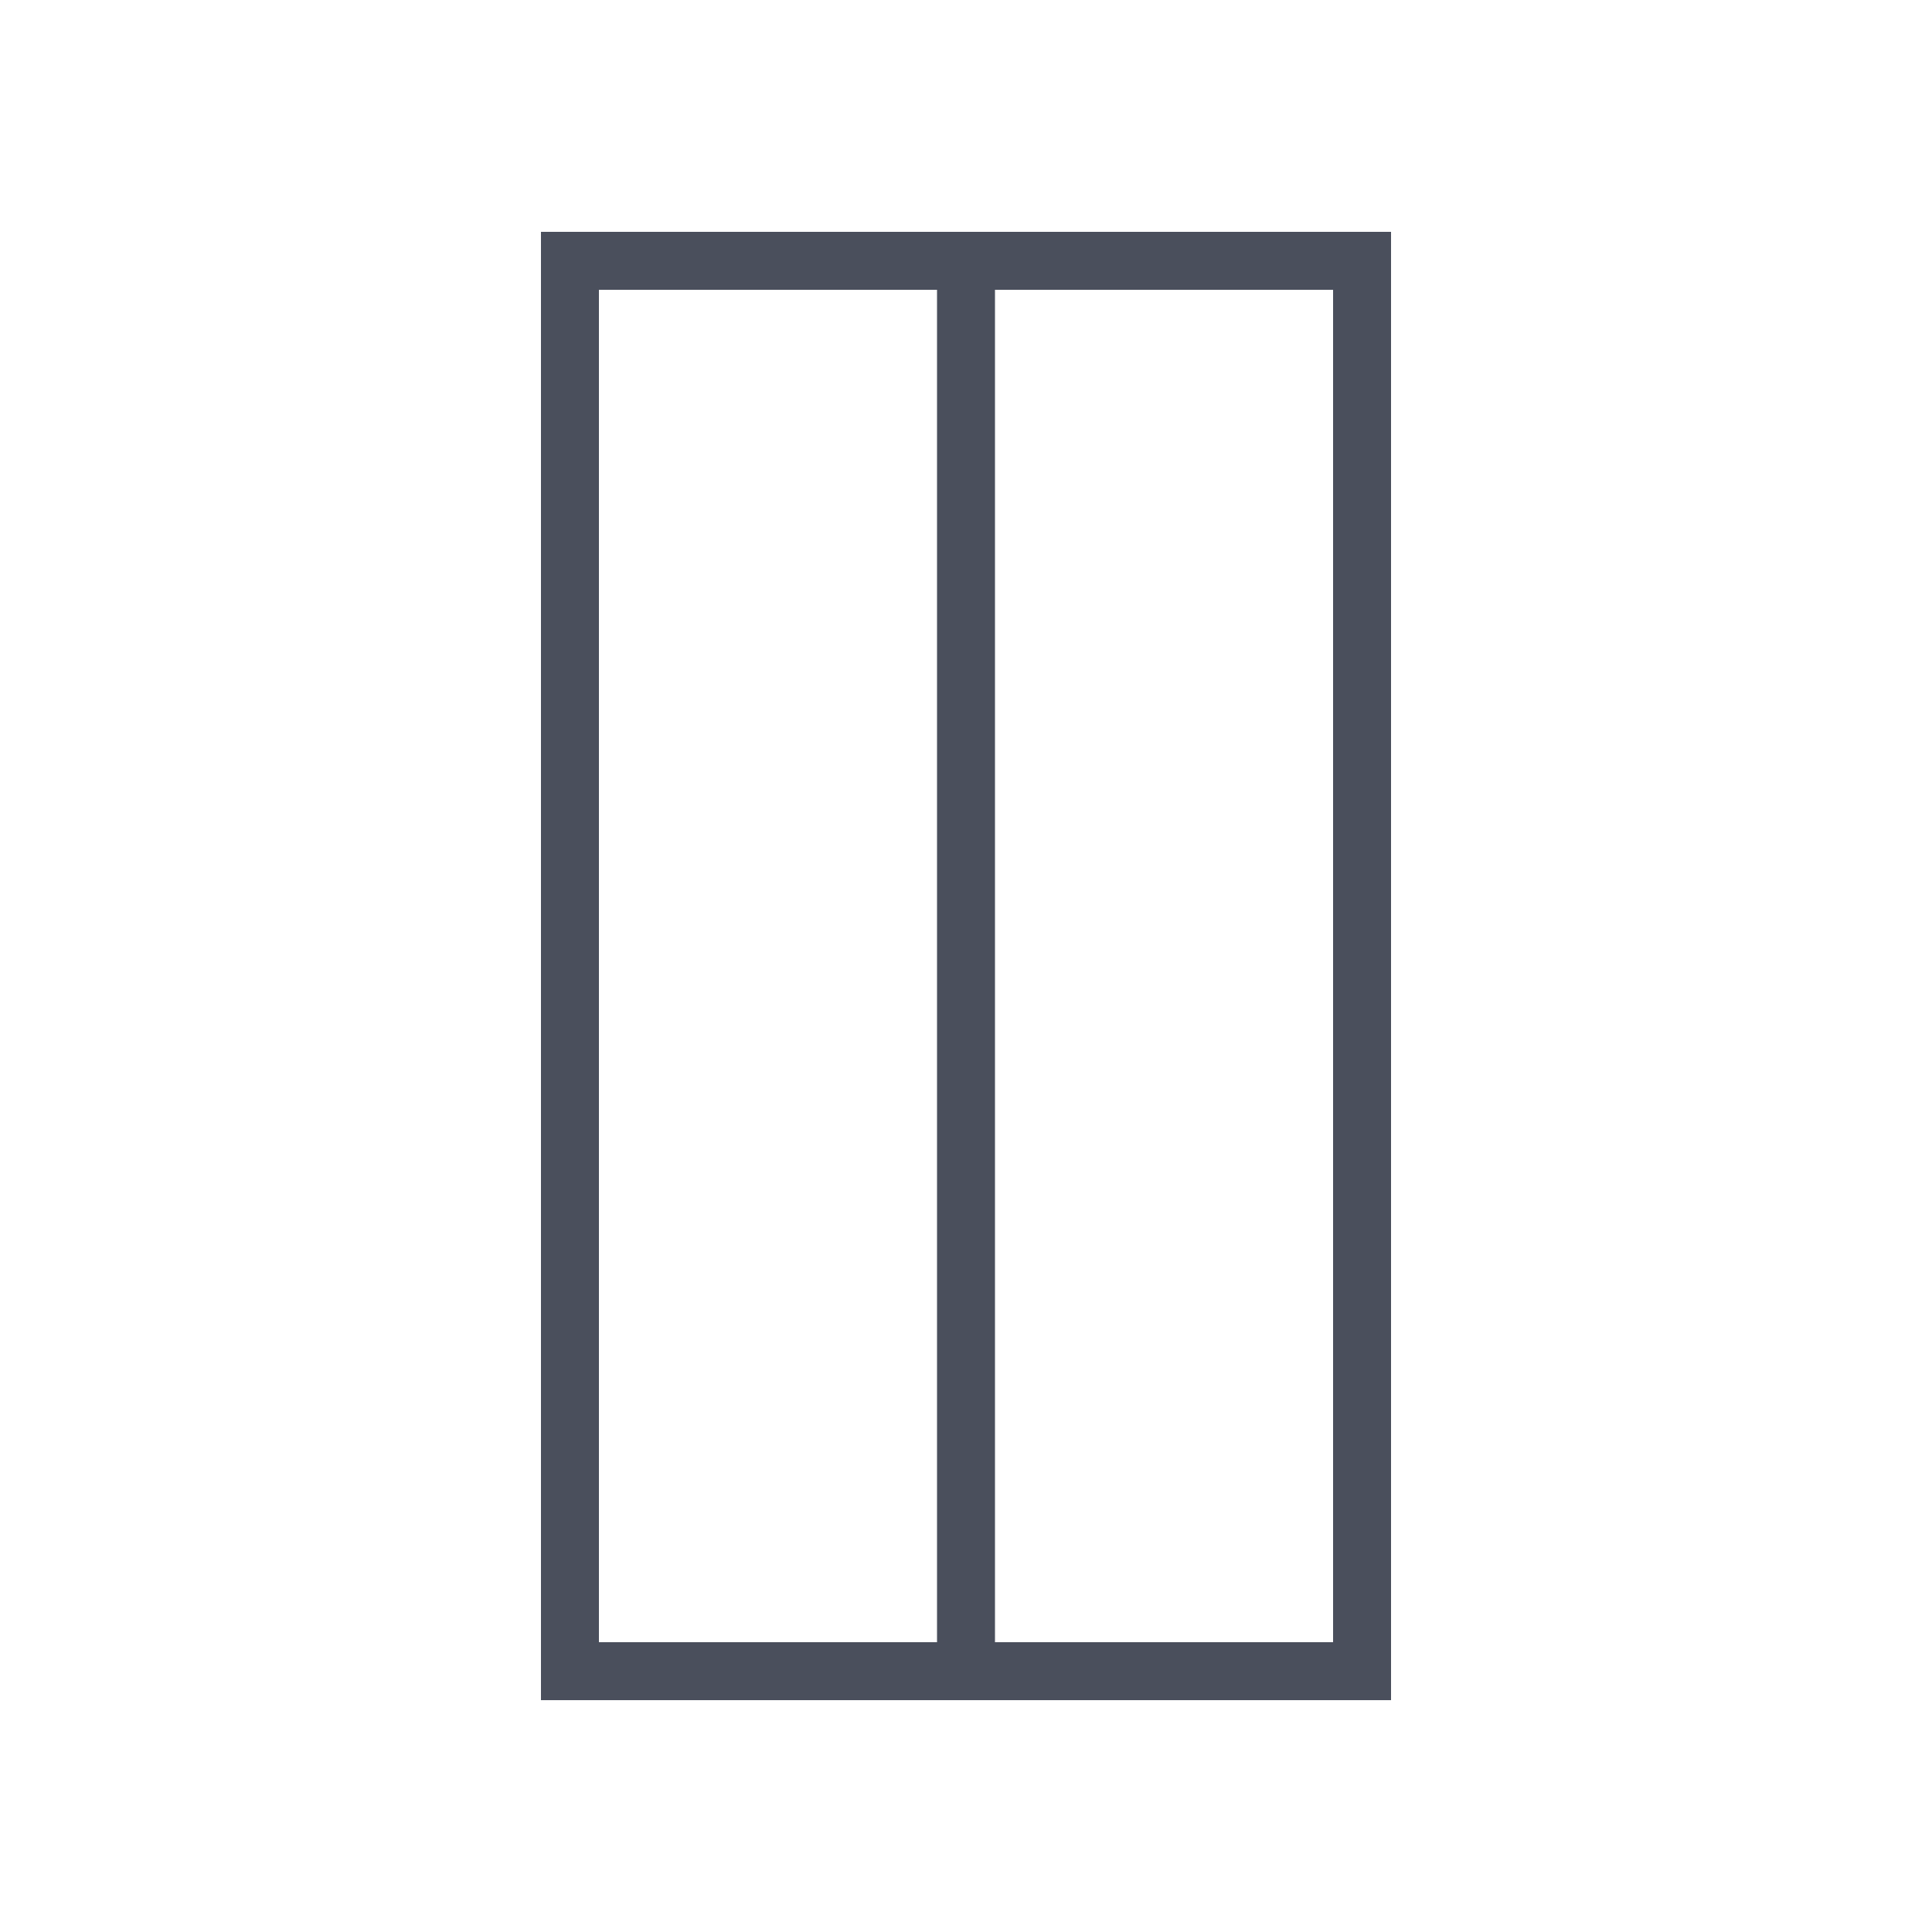 <?xml version="1.0" encoding="UTF-8"?>
<svg width="50px" height="50px" viewBox="0 0 50 50" version="1.1" xmlns="http://www.w3.org/2000/svg" xmlns:xlink="http://www.w3.org/1999/xlink">
    <title>熔断器</title>
    <g id="页面-4" stroke="none" stroke-width="1" fill="none" fill-rule="evenodd">
        <g id="画板" transform="translate(-262, -102)">
            <g id="熔断器" transform="translate(262, 102)">
                <rect id="矩形" x="0" y="0" width="50" height="50"></rect>
                <g id="编组-13" transform="translate(14, 6)" stroke="#4A4F5C" stroke-width="1.5">
                    <rect id="Rectangle" x="0.75" y="0.75" width="20.5" height="36.5"></rect>
                    <line x1="11" y1="37" x2="11" y2="1" id="Line" stroke-linecap="round" stroke-linejoin="round"></line>
                </g>
            </g>
        </g>
    </g>
</svg>